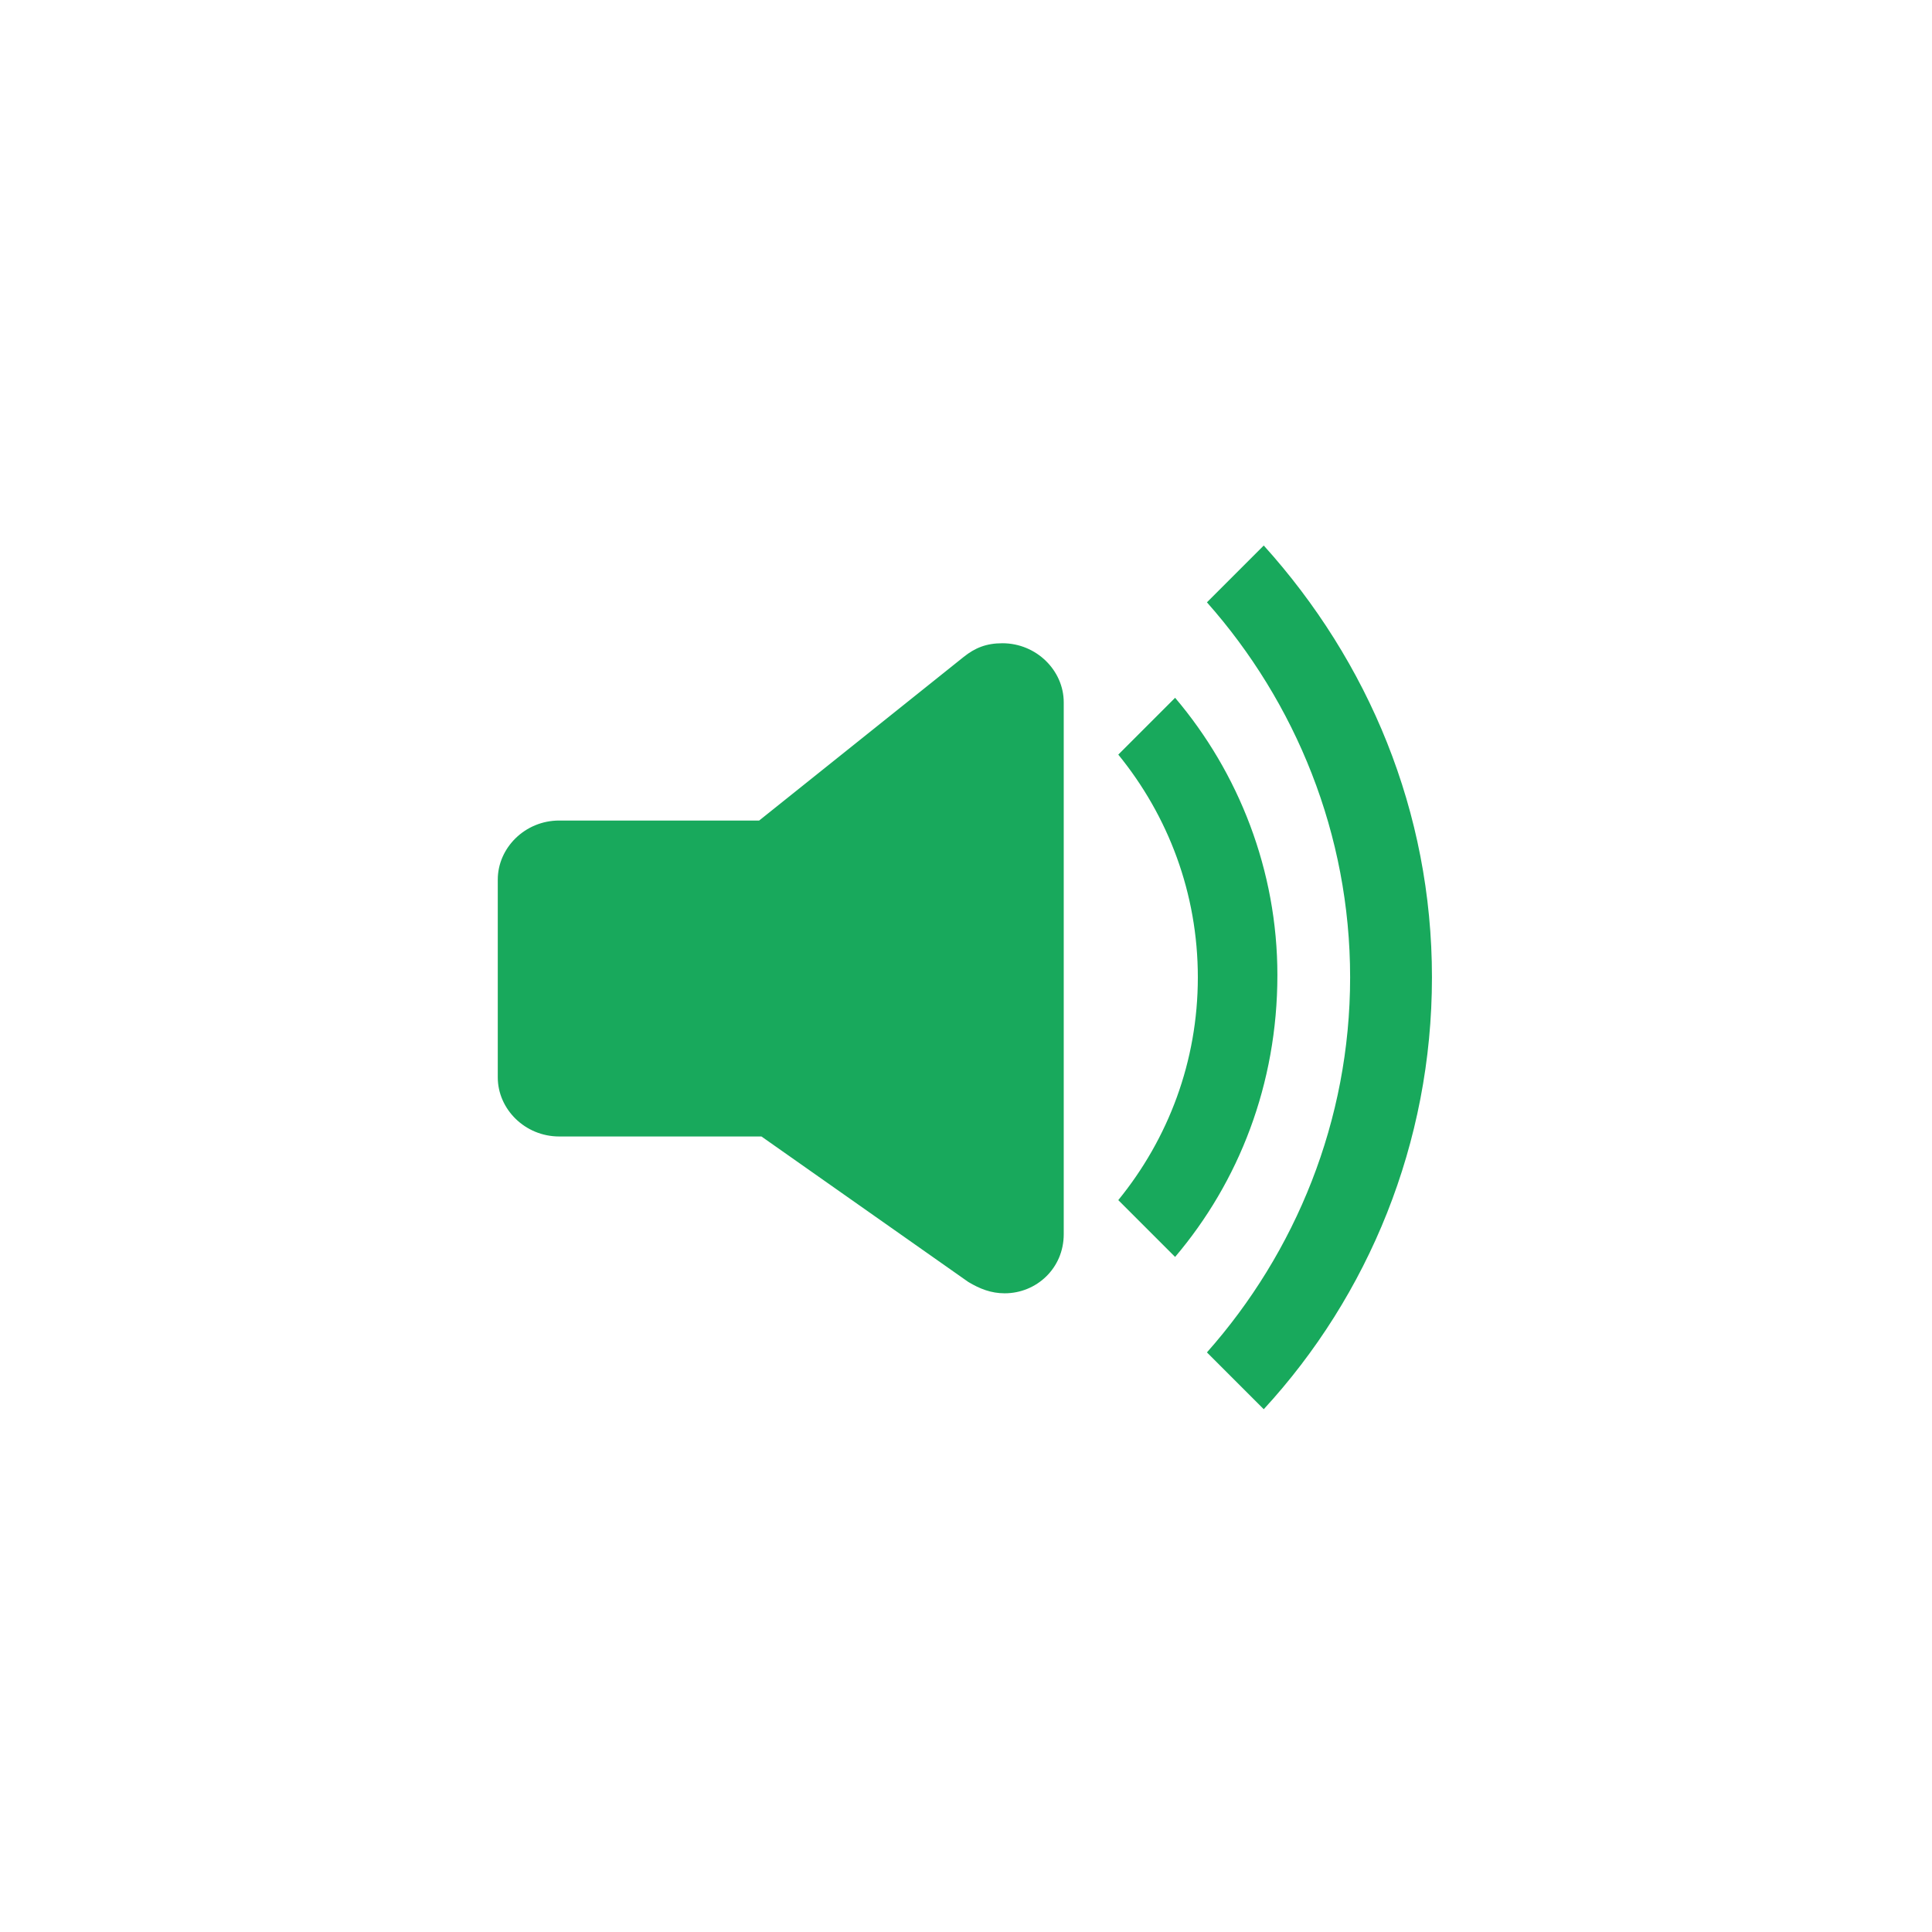 <?xml version="1.0" encoding="utf-8"?>
<!-- Generator: Adobe Illustrator 19.1.0, SVG Export Plug-In . SVG Version: 6.00 Build 0)  -->
<svg version="1.1" id="图层_1" xmlns="http://www.w3.org/2000/svg" xmlns:xlink="http://www.w3.org/1999/xlink" x="0px" y="0px"
	 viewBox="0 0 85 85" style="enable-background:new 0 0 85 85;" xml:space="preserve">
<g>
	<g>
		<g>
			<g>
				<defs>
					<path id="SVGID_1_" d="M55.6,62l-2.5-2.5c3.9-4.4,6.3-10.2,6.3-16.5S57,30.9,53.1,26.5l2.5-2.5c4.6,5.1,7.4,11.7,7.4,19
						S60.2,57,55.6,62L55.6,62z M51.7,55.3l-2.5-2.5c2.2-2.7,3.5-6.1,3.5-9.8s-1.3-7.1-3.5-9.8l2.5-2.5c2.8,3.3,4.5,7.6,4.5,12.2
						C56.2,47.7,54.5,52,51.7,55.3L51.7,55.3z M44.2,56.9c-0.6,0-1.1-0.2-1.6-0.5l0,0L33.5,50h-8.9c-1.5,0-2.7-1.2-2.7-2.6v-8.7
						c0-1.4,1.2-2.6,2.7-2.6l0,0h8.8l9-7.2l0,0c0.5-0.4,1-0.6,1.7-0.6c1.5,0,2.7,1.2,2.7,2.6v7.8v6.1v2.6V50v4.3
						C46.8,55.8,45.6,56.9,44.2,56.9L44.2,56.9z"/>
				</defs>
				<use xlink:href="#SVGID_1_"  style="overflow:visible;fill:#18A95C;"/>
				<clipPath id="SVGID_2_">
					<use xlink:href="#SVGID_1_"  style="overflow:visible;"/>
				</clipPath>
			</g>
		</g>
	</g>
</g>
</svg>
